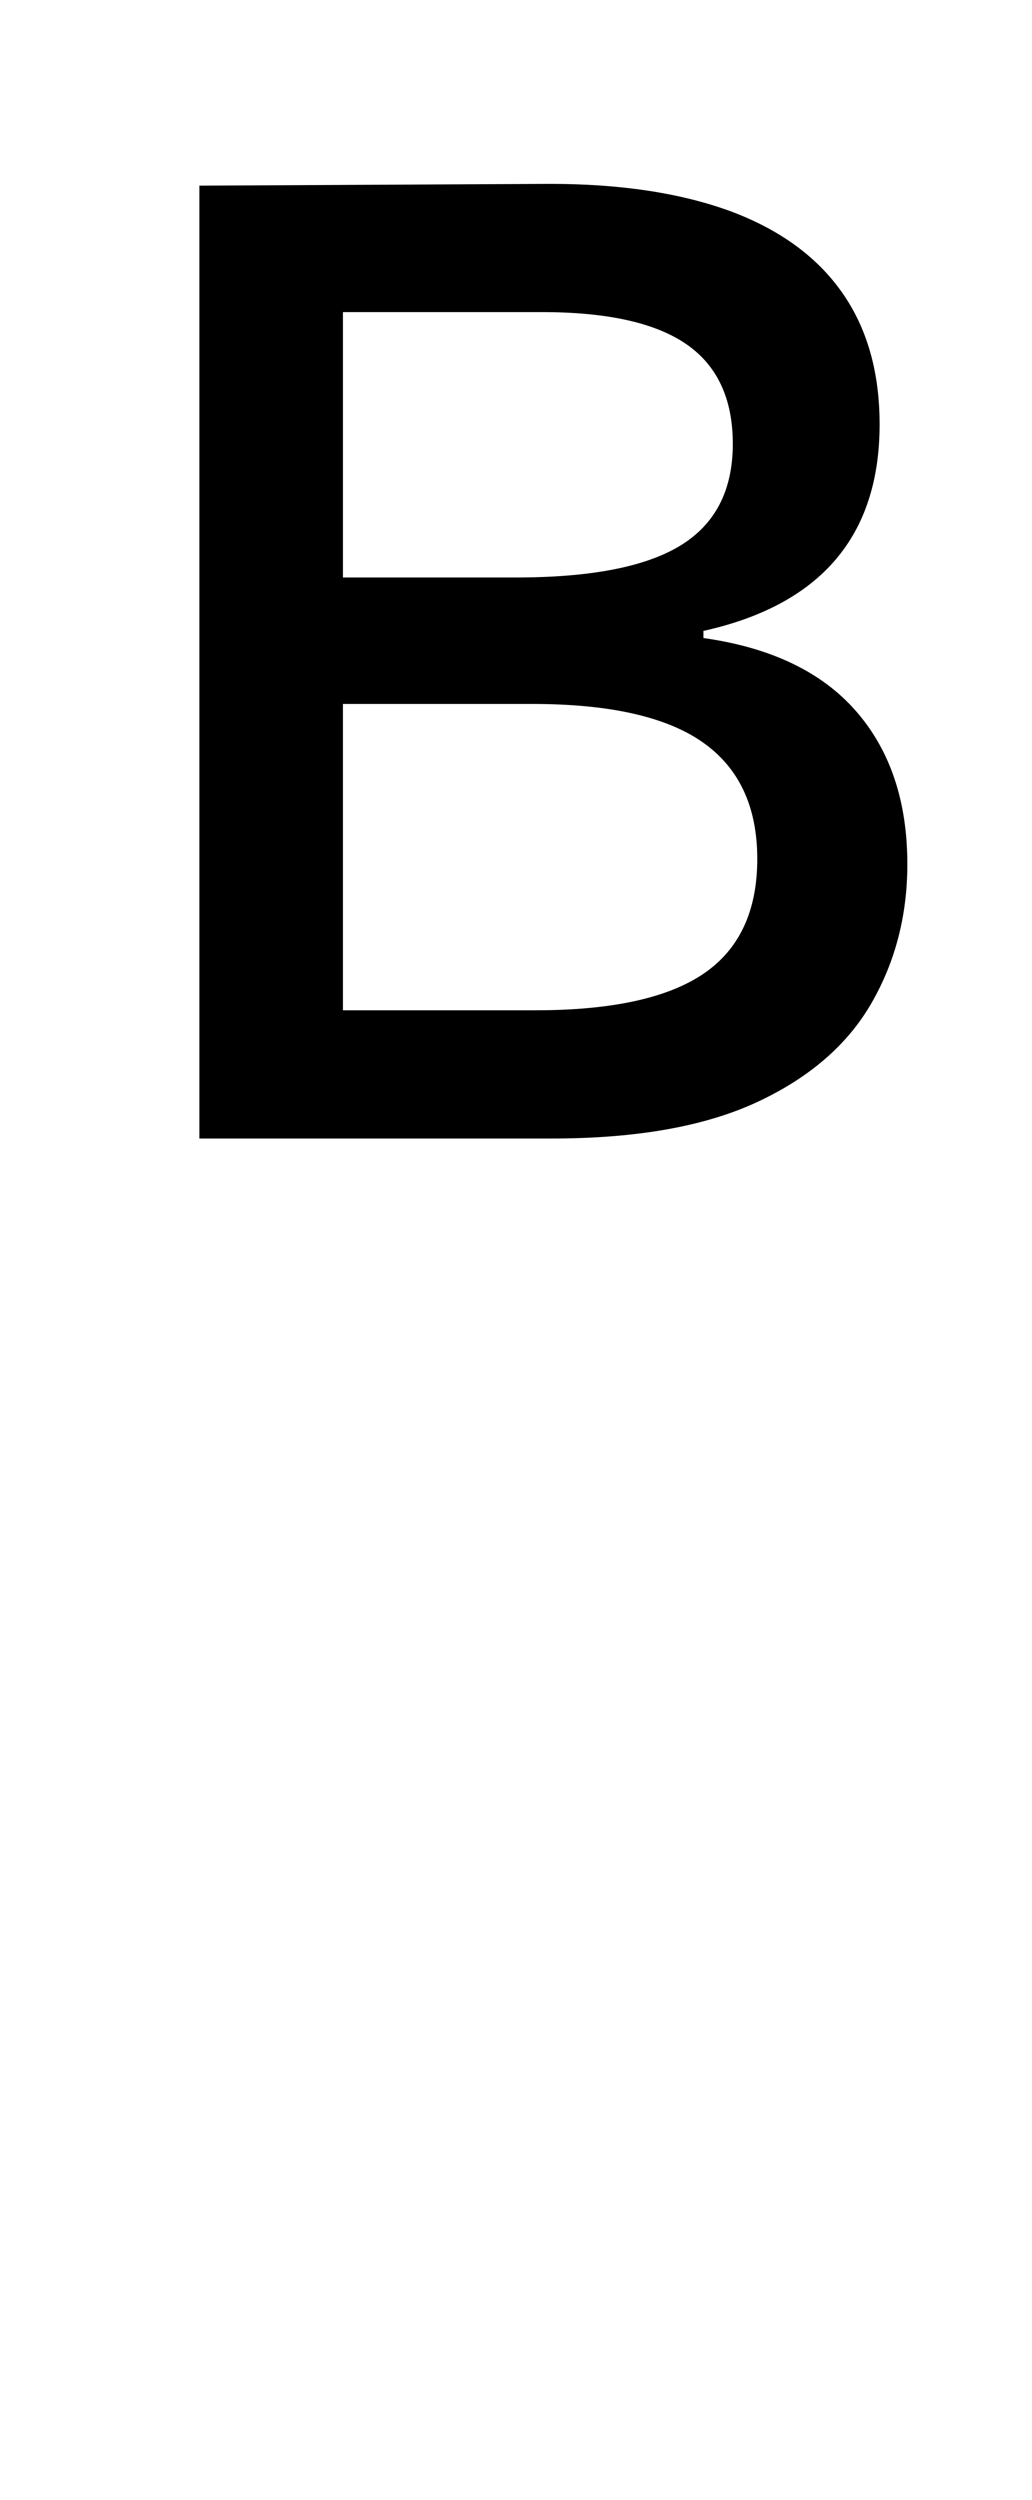 <?xml version="1.0" standalone="no"?>
<!DOCTYPE svg PUBLIC "-//W3C//DTD SVG 1.1//EN" "http://www.w3.org/Graphics/SVG/1.1/DTD/svg11.dtd" >
<svg xmlns="http://www.w3.org/2000/svg" xmlns:xlink="http://www.w3.org/1999/xlink" version="1.1" viewBox="-10 0 413 1000">
   <path fill="currentColor"
d="M69.797 455.39v-381.135l140.353 -0.711q42.432 0 72.461 11.041q29.375 11.043 44.39 32.415q15.015 21.371 15.015 52.717q0 33.483 -17.626 54.143q-17.625 20.66 -52.876 28.496v2.85q40.473 5.699 61.036 29.209
q20.564 23.509 20.564 61.266q0 30.634 -14.362 55.566q-14.361 24.935 -45.695 39.539t-82.252 14.604h-141.006zM127.243 404.096h77.03q45.697 0 67.239 -14.602q21.542 -14.604 21.542 -45.95q0 -31.347 -21.869 -46.663
q-21.869 -15.315 -68.218 -15.315h-75.725v122.531zM127.243 230.983h69.197q45.043 0 65.934 -12.823q20.889 -12.823 20.889 -40.606q0 -27.07 -18.605 -39.895q-18.605 -12.823 -57.773 -12.823h-79.642v106.147z" />
</svg>
